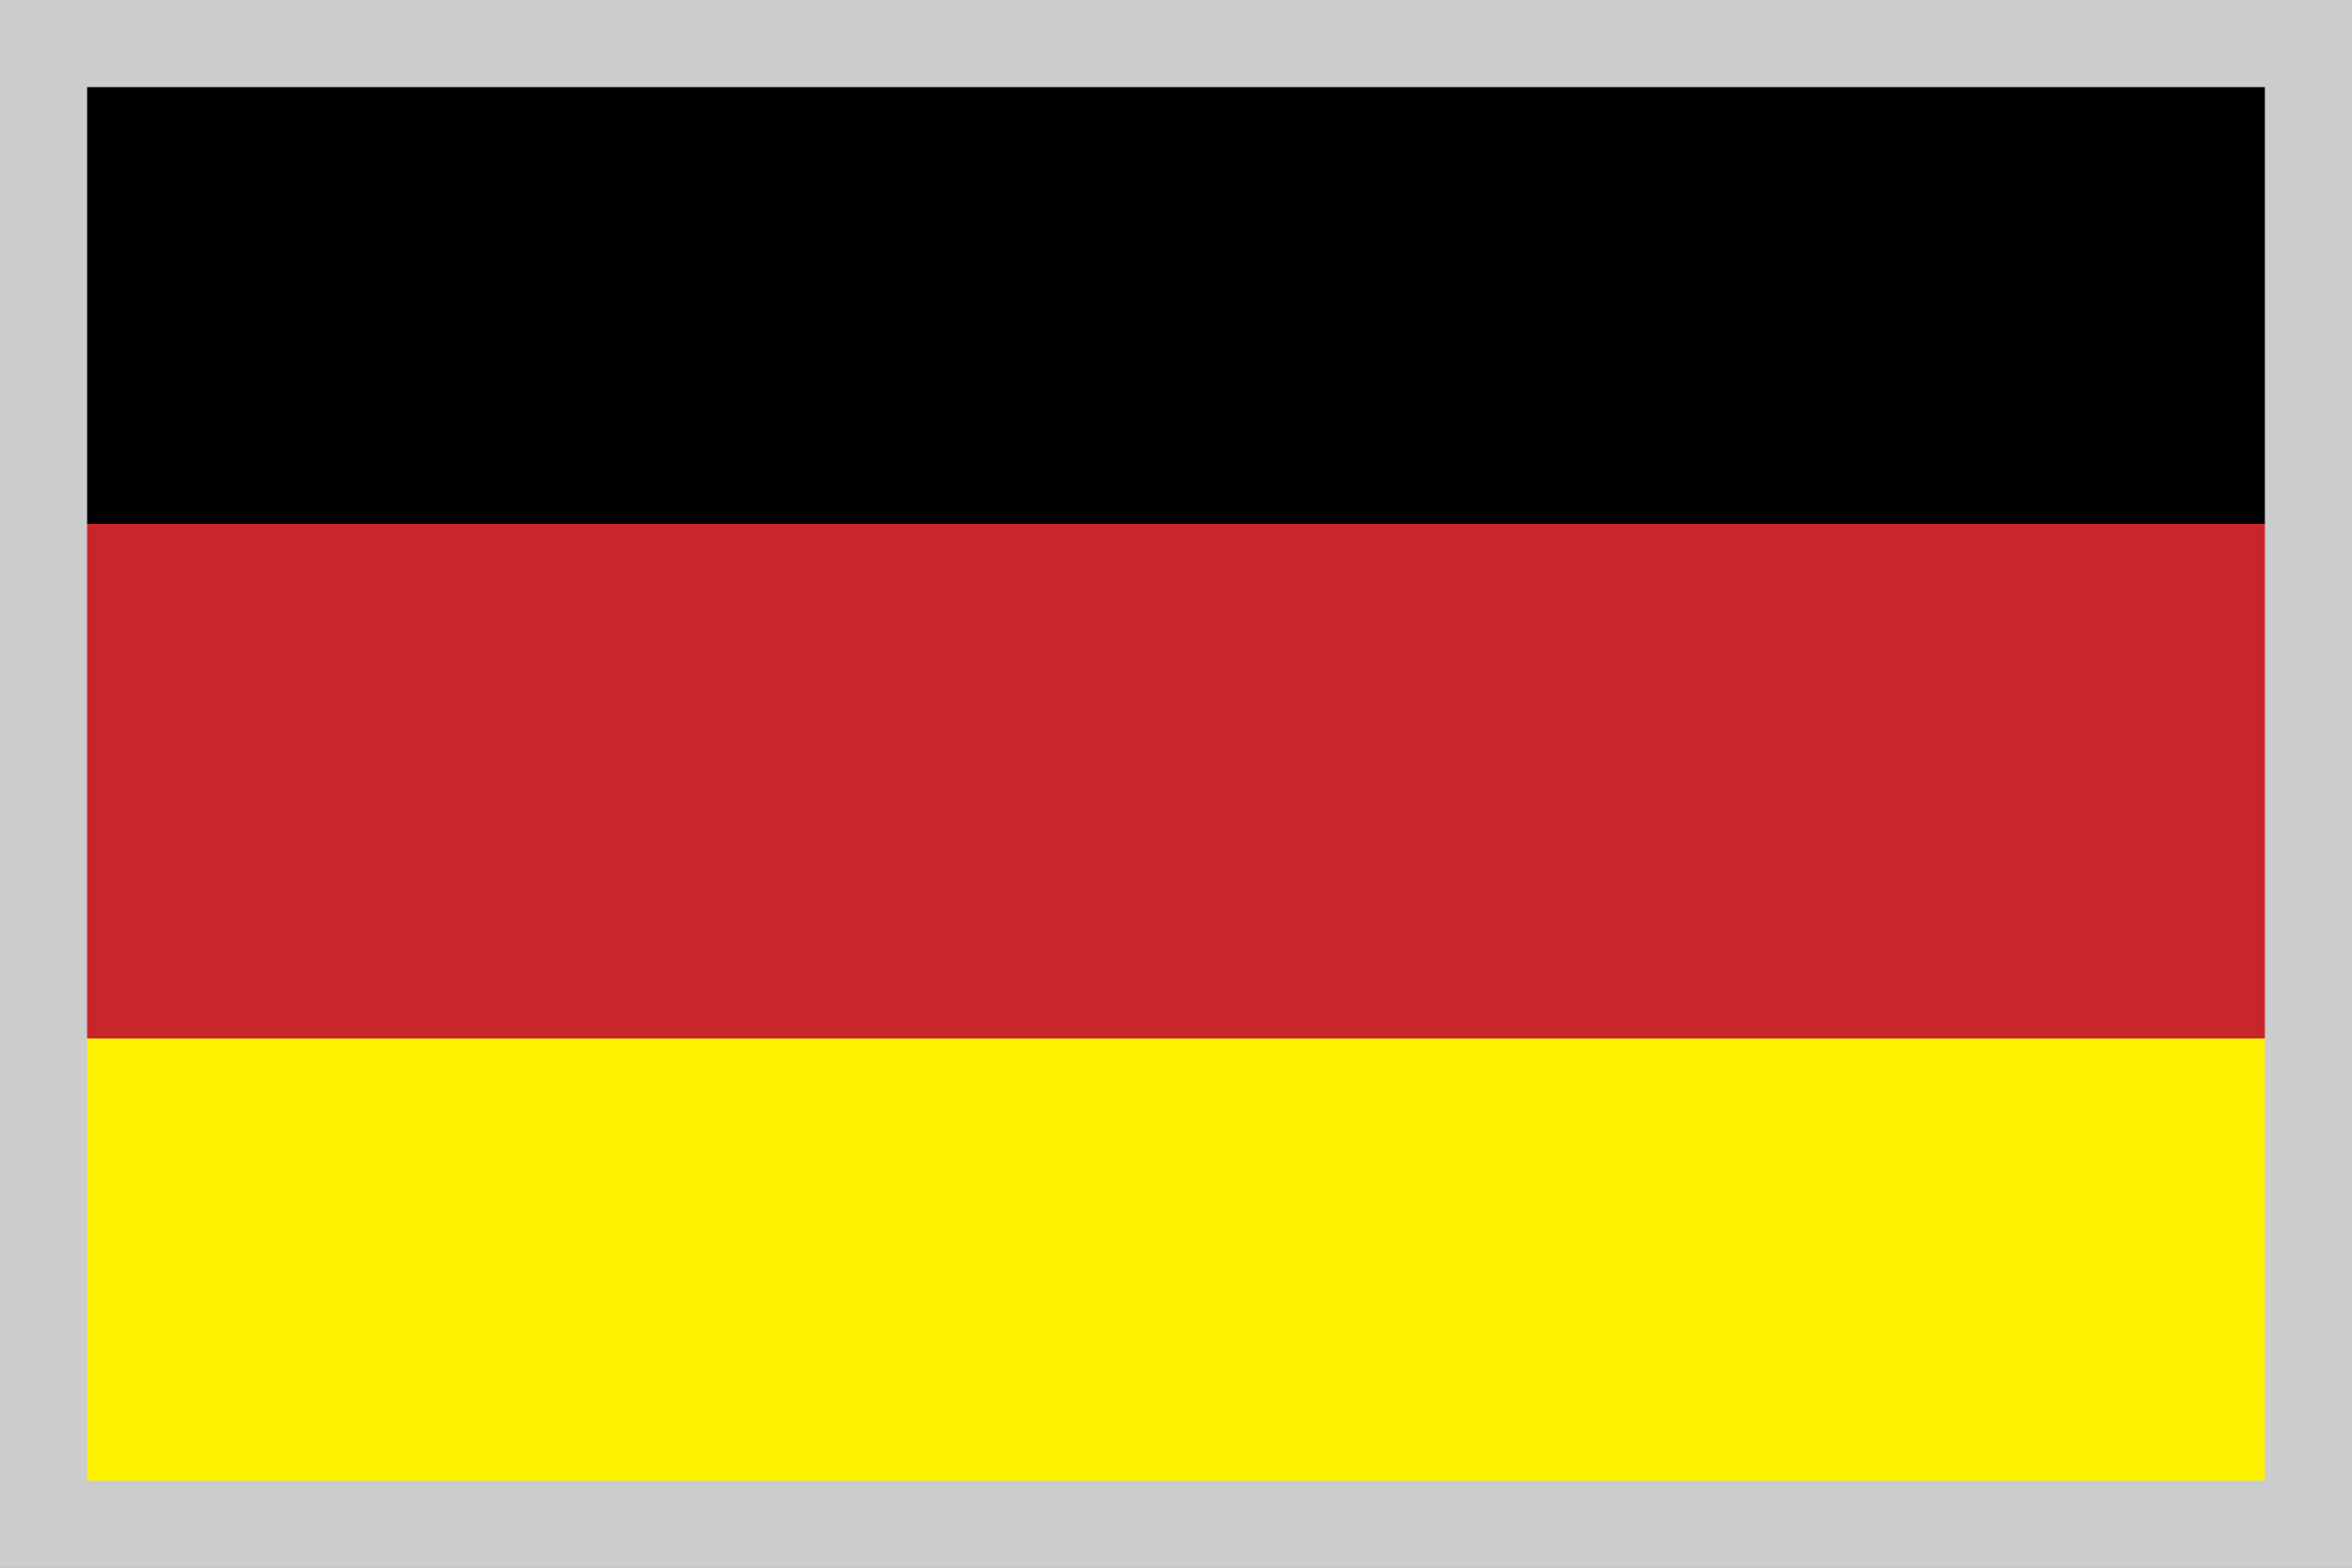 <?xml version="1.0" encoding="utf-8"?>
<!-- Generator: Adobe Illustrator 16.0.0, SVG Export Plug-In . SVG Version: 6.00 Build 0)  -->
<!DOCTYPE svg PUBLIC "-//W3C//DTD SVG 1.1//EN" "http://www.w3.org/Graphics/SVG/1.1/DTD/svg11.dtd">
<svg version="1.1" id="Layer_1" xmlns="http://www.w3.org/2000/svg" xmlns:xlink="http://www.w3.org/1999/xlink" x="0px" y="0px"
	 width="27px" height="18px" viewBox="0 0 27 18" enable-background="new 0 0 27 18" xml:space="preserve">
<rect x="0" y="0" width="27" height="18" fill="#333333" stroke="none"/>
<rect y="6.015" fill="#C9252C" width="27" height="6.07"/>
<rect y="11.924" fill="#FFF200" width="27" height="6.077"/>
<rect y="-0.062" width="27" height="6.077"/>
<g>
	<path fill="#CACCCE" d="M26,1v16H1V1H26 M27,0H0v18h27V0L27,0z"/>
</g>
</svg>
